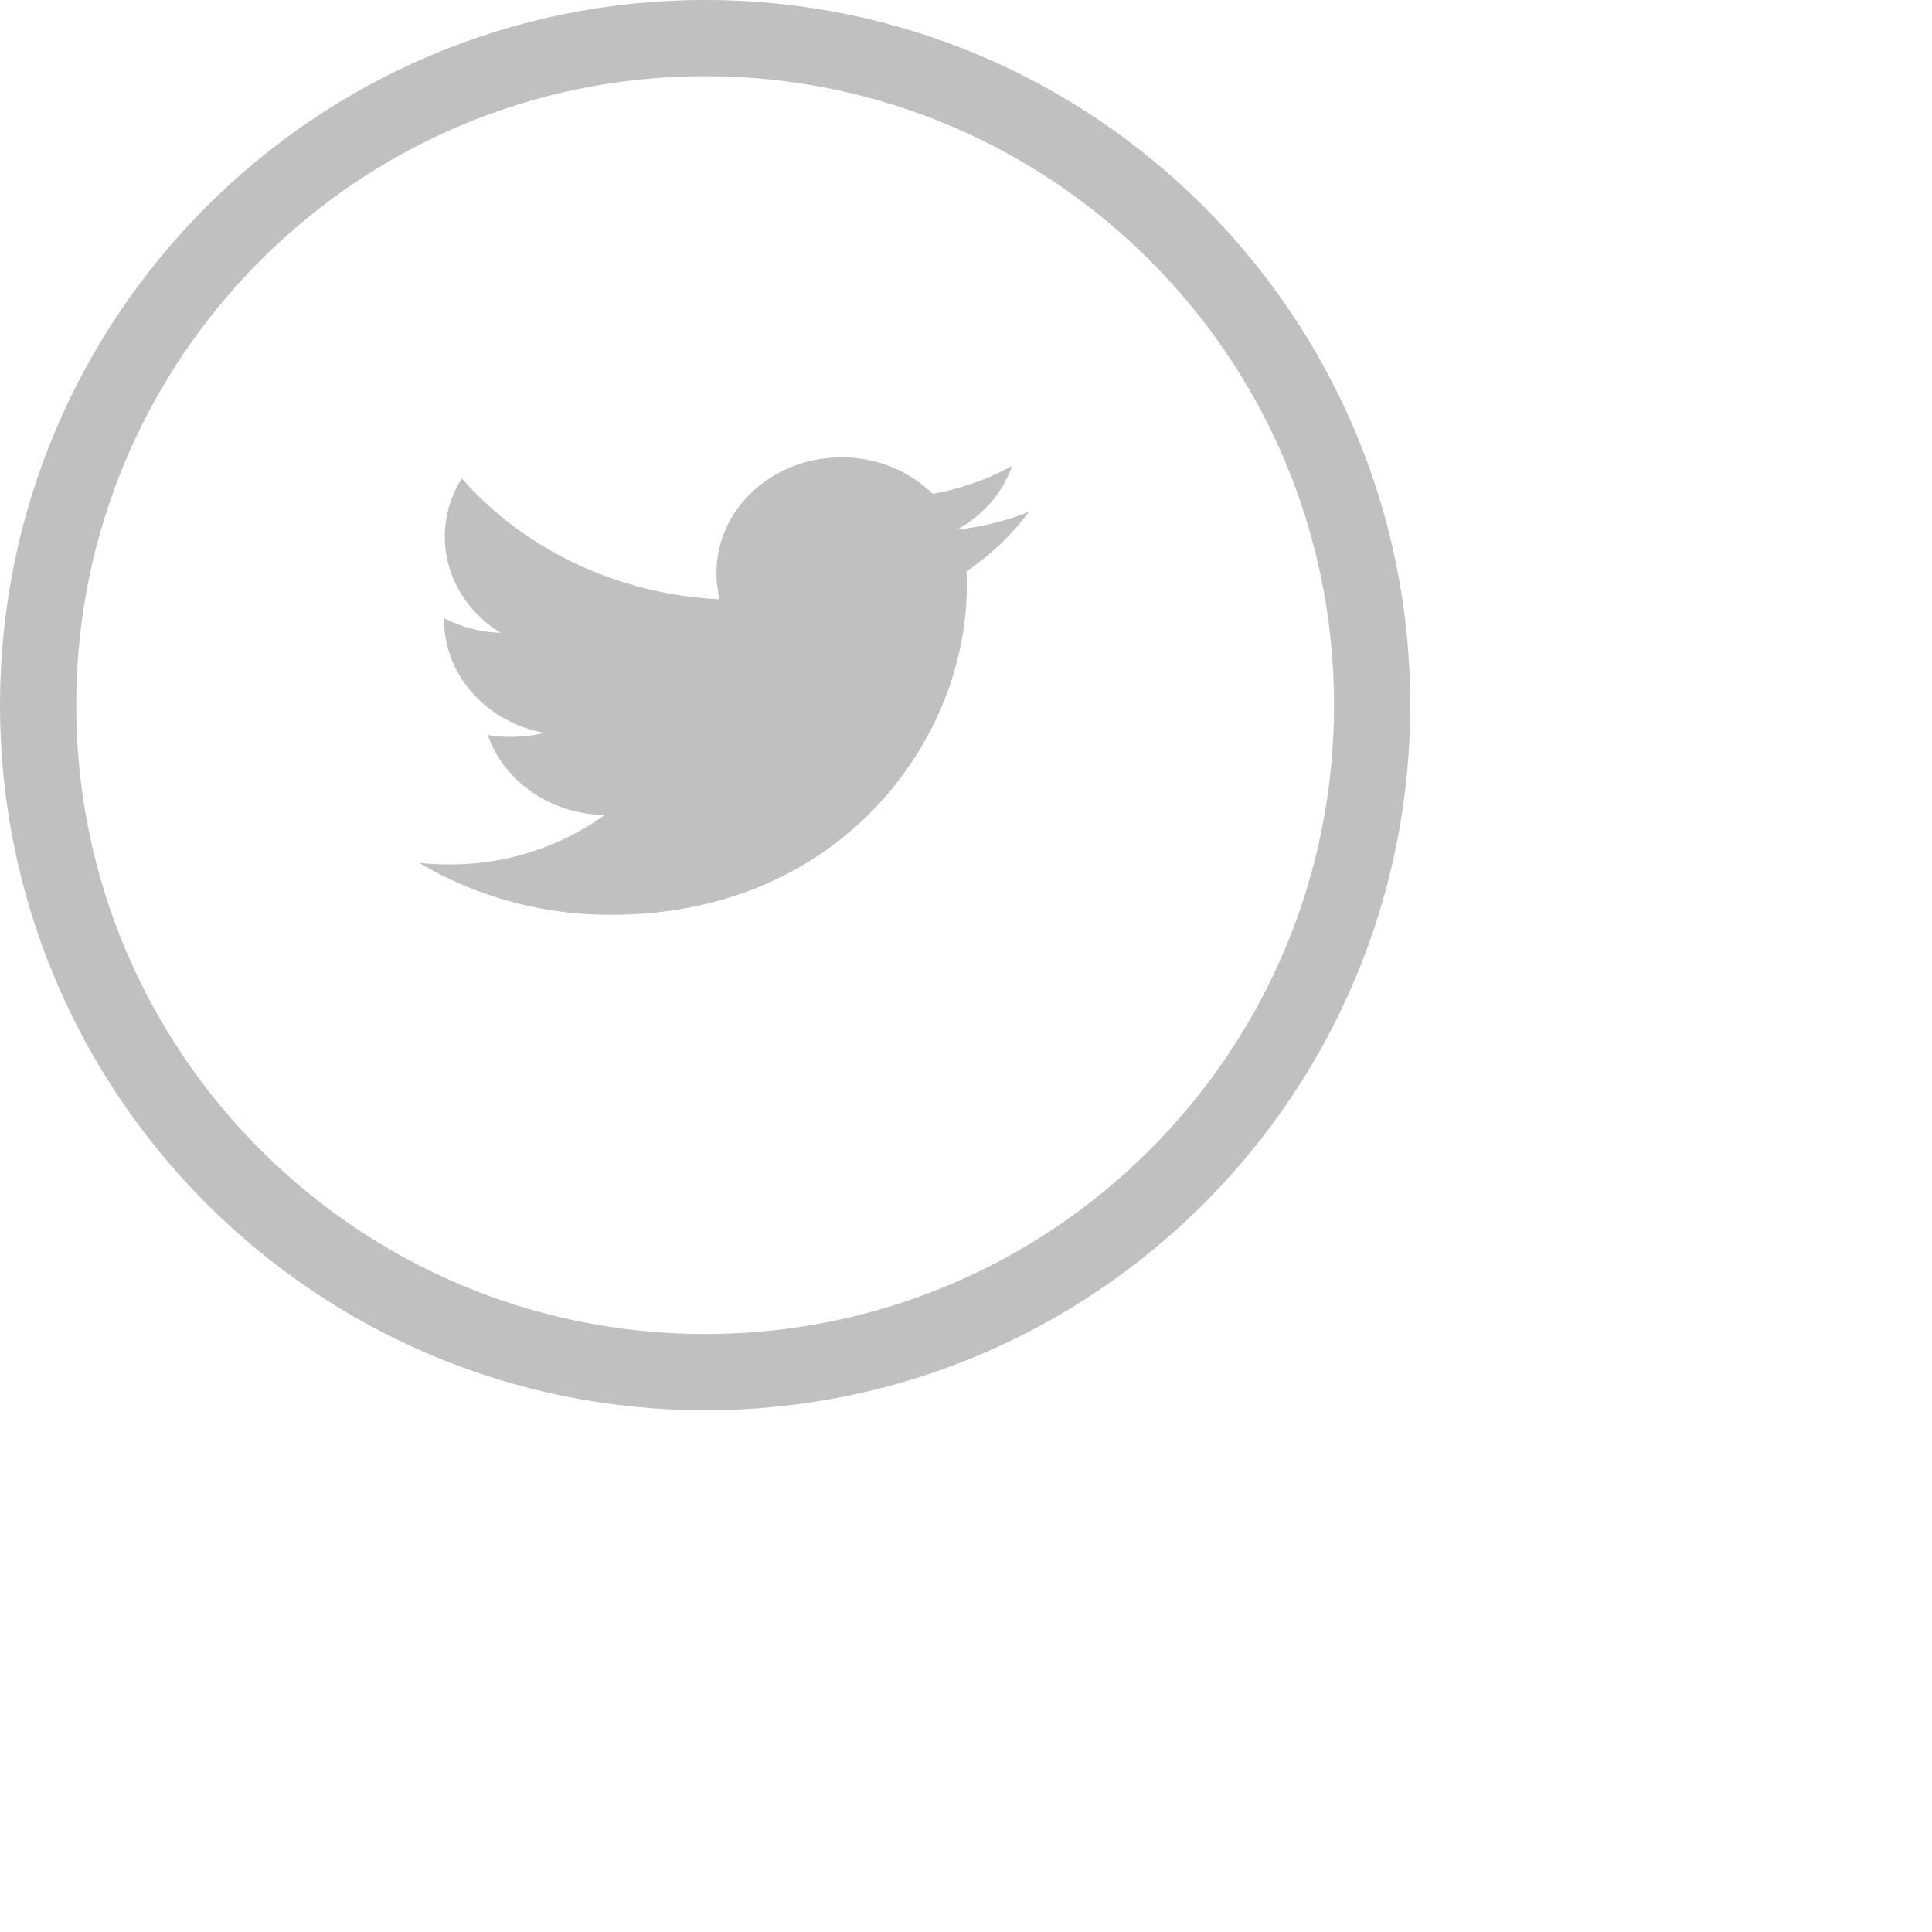 <svg xmlns="http://www.w3.org/2000/svg" width="50.688" height="50.688">
    <path fill="none" fill-rule="evenodd" stroke="#C0C0C0" stroke-width="2" d="M18.5.999c9.665 0 17.5 7.836 17.5 17.5C36 28.165 28.165 36 18.5 36S1 28.165 1 18.499C1 8.835 8.835.999 18.5.999z"/>
    <path fill="#C0C0C0" fill-rule="evenodd" d="M27 13.425a6.996 6.996 0 0 1-1.888.468c.68-.374 1.198-.965 1.441-1.669-.629.348-1.34.6-2.081.732A3.402 3.402 0 0 0 22.076 12c-1.817 0-3.279 1.359-3.279 3.028 0 .234.03.468.081.694-2.721-.132-5.147-1.332-6.761-3.17a2.833 2.833 0 0 0-.447 1.529c0 1.05.579 1.978 1.462 2.522a3.513 3.513 0 0 1-1.482-.385v.038c0 1.472 1.127 2.691 2.629 2.972a3.768 3.768 0 0 1-1.482.056c.416 1.2 1.624 2.072 3.066 2.1a6.918 6.918 0 0 1-4.071 1.294c-.274 0-.528-.01-.792-.038A9.83 9.83 0 0 0 16.035 24c6.031 0 9.33-4.613 9.33-8.616 0-.131 0-.262-.01-.394A6.774 6.774 0 0 0 27 13.425z"/>
</svg>
